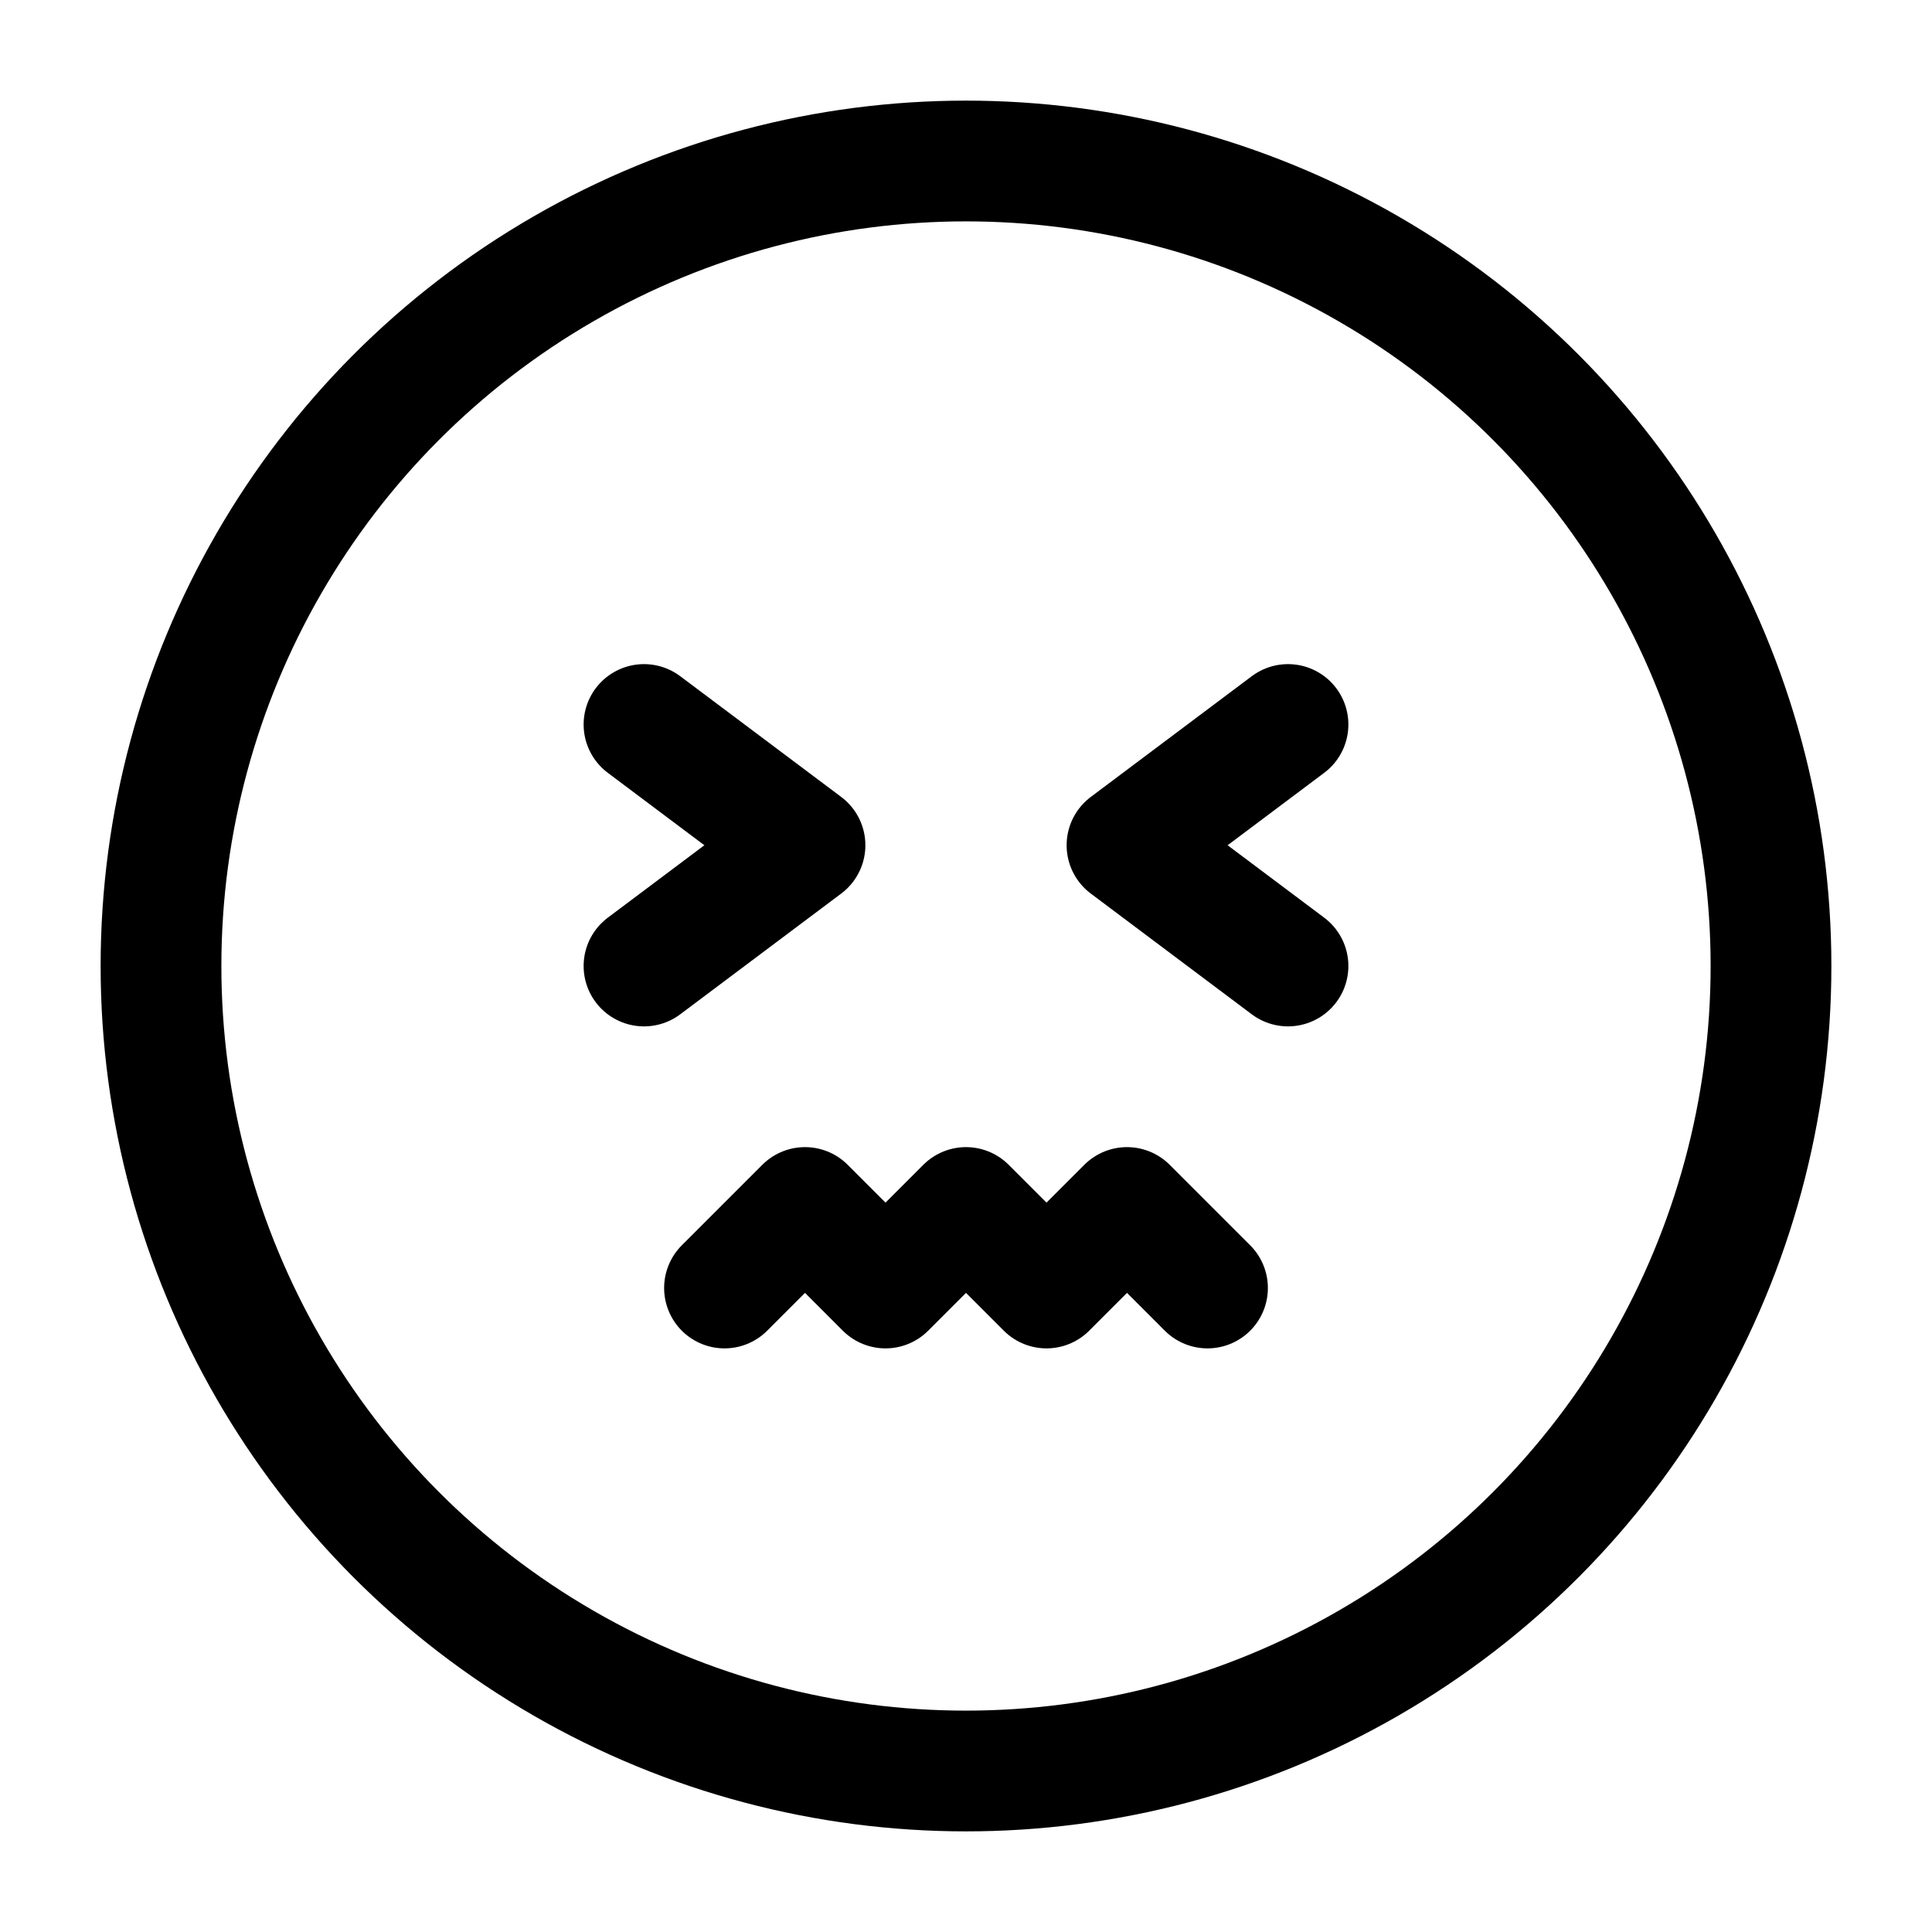 <svg width="24" height="24" viewBox="0 0 24 24" fill="none" xmlns="http://www.w3.org/2000/svg">
<circle cx="12" cy="12" r="10" stroke="#000000" stroke-width="1.5"/>
<path d="M8 12L10 10.5L8 9" stroke="#000000" stroke-width="1.5" stroke-linecap="round" stroke-linejoin="round"/>
<path d="M16 12L14 10.5L16 9" stroke="#000000" stroke-width="1.5" stroke-linecap="round" stroke-linejoin="round"/>
<path d="M15 16L14 15L13 16L12 15L11 16L10 15L9 16" stroke="#000000" stroke-width="1.5" stroke-linecap="round" stroke-linejoin="round"/>
</svg>
